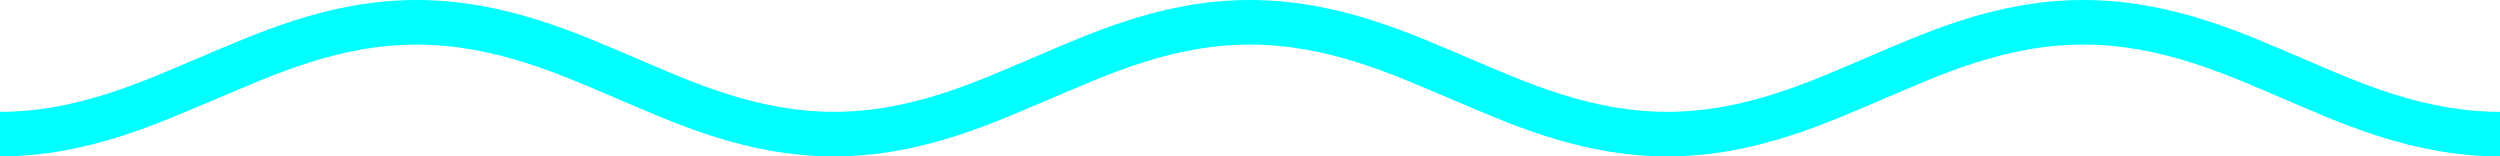 <svg xmlns="http://www.w3.org/2000/svg" viewBox="0 0 336.49 21.05"><defs><style>.beca2d33-cb96-479b-9a6c-e050614c795a{fill:none;stroke:aqua;stroke-miterlimit:10;stroke-width:6px;}</style></defs><g id="a194ca1d-2e72-4ba5-ab8f-120ed184a29d" data-name="Слой 2"><g id="bfeb4551-61b7-43cd-9133-949fac266dc3" data-name="Слой 1"><path class="beca2d33-cb96-479b-9a6c-e050614c795a" d="M336.49,18.05c-11.34,0-20.69-4.43-28-7.53S291.75,3,280.41,3s-20.69,4.43-28,7.52-16.7,7.53-28,7.53-20.69-4.43-28.05-7.53S179.59,3,168.24,3s-20.68,4.43-28,7.52-16.7,7.53-28,7.53-20.68-4.43-28-7.53S67.42,3,56.08,3,35.4,7.43,28,10.52s-16.7,7.53-28,7.53"/></g></g></svg>